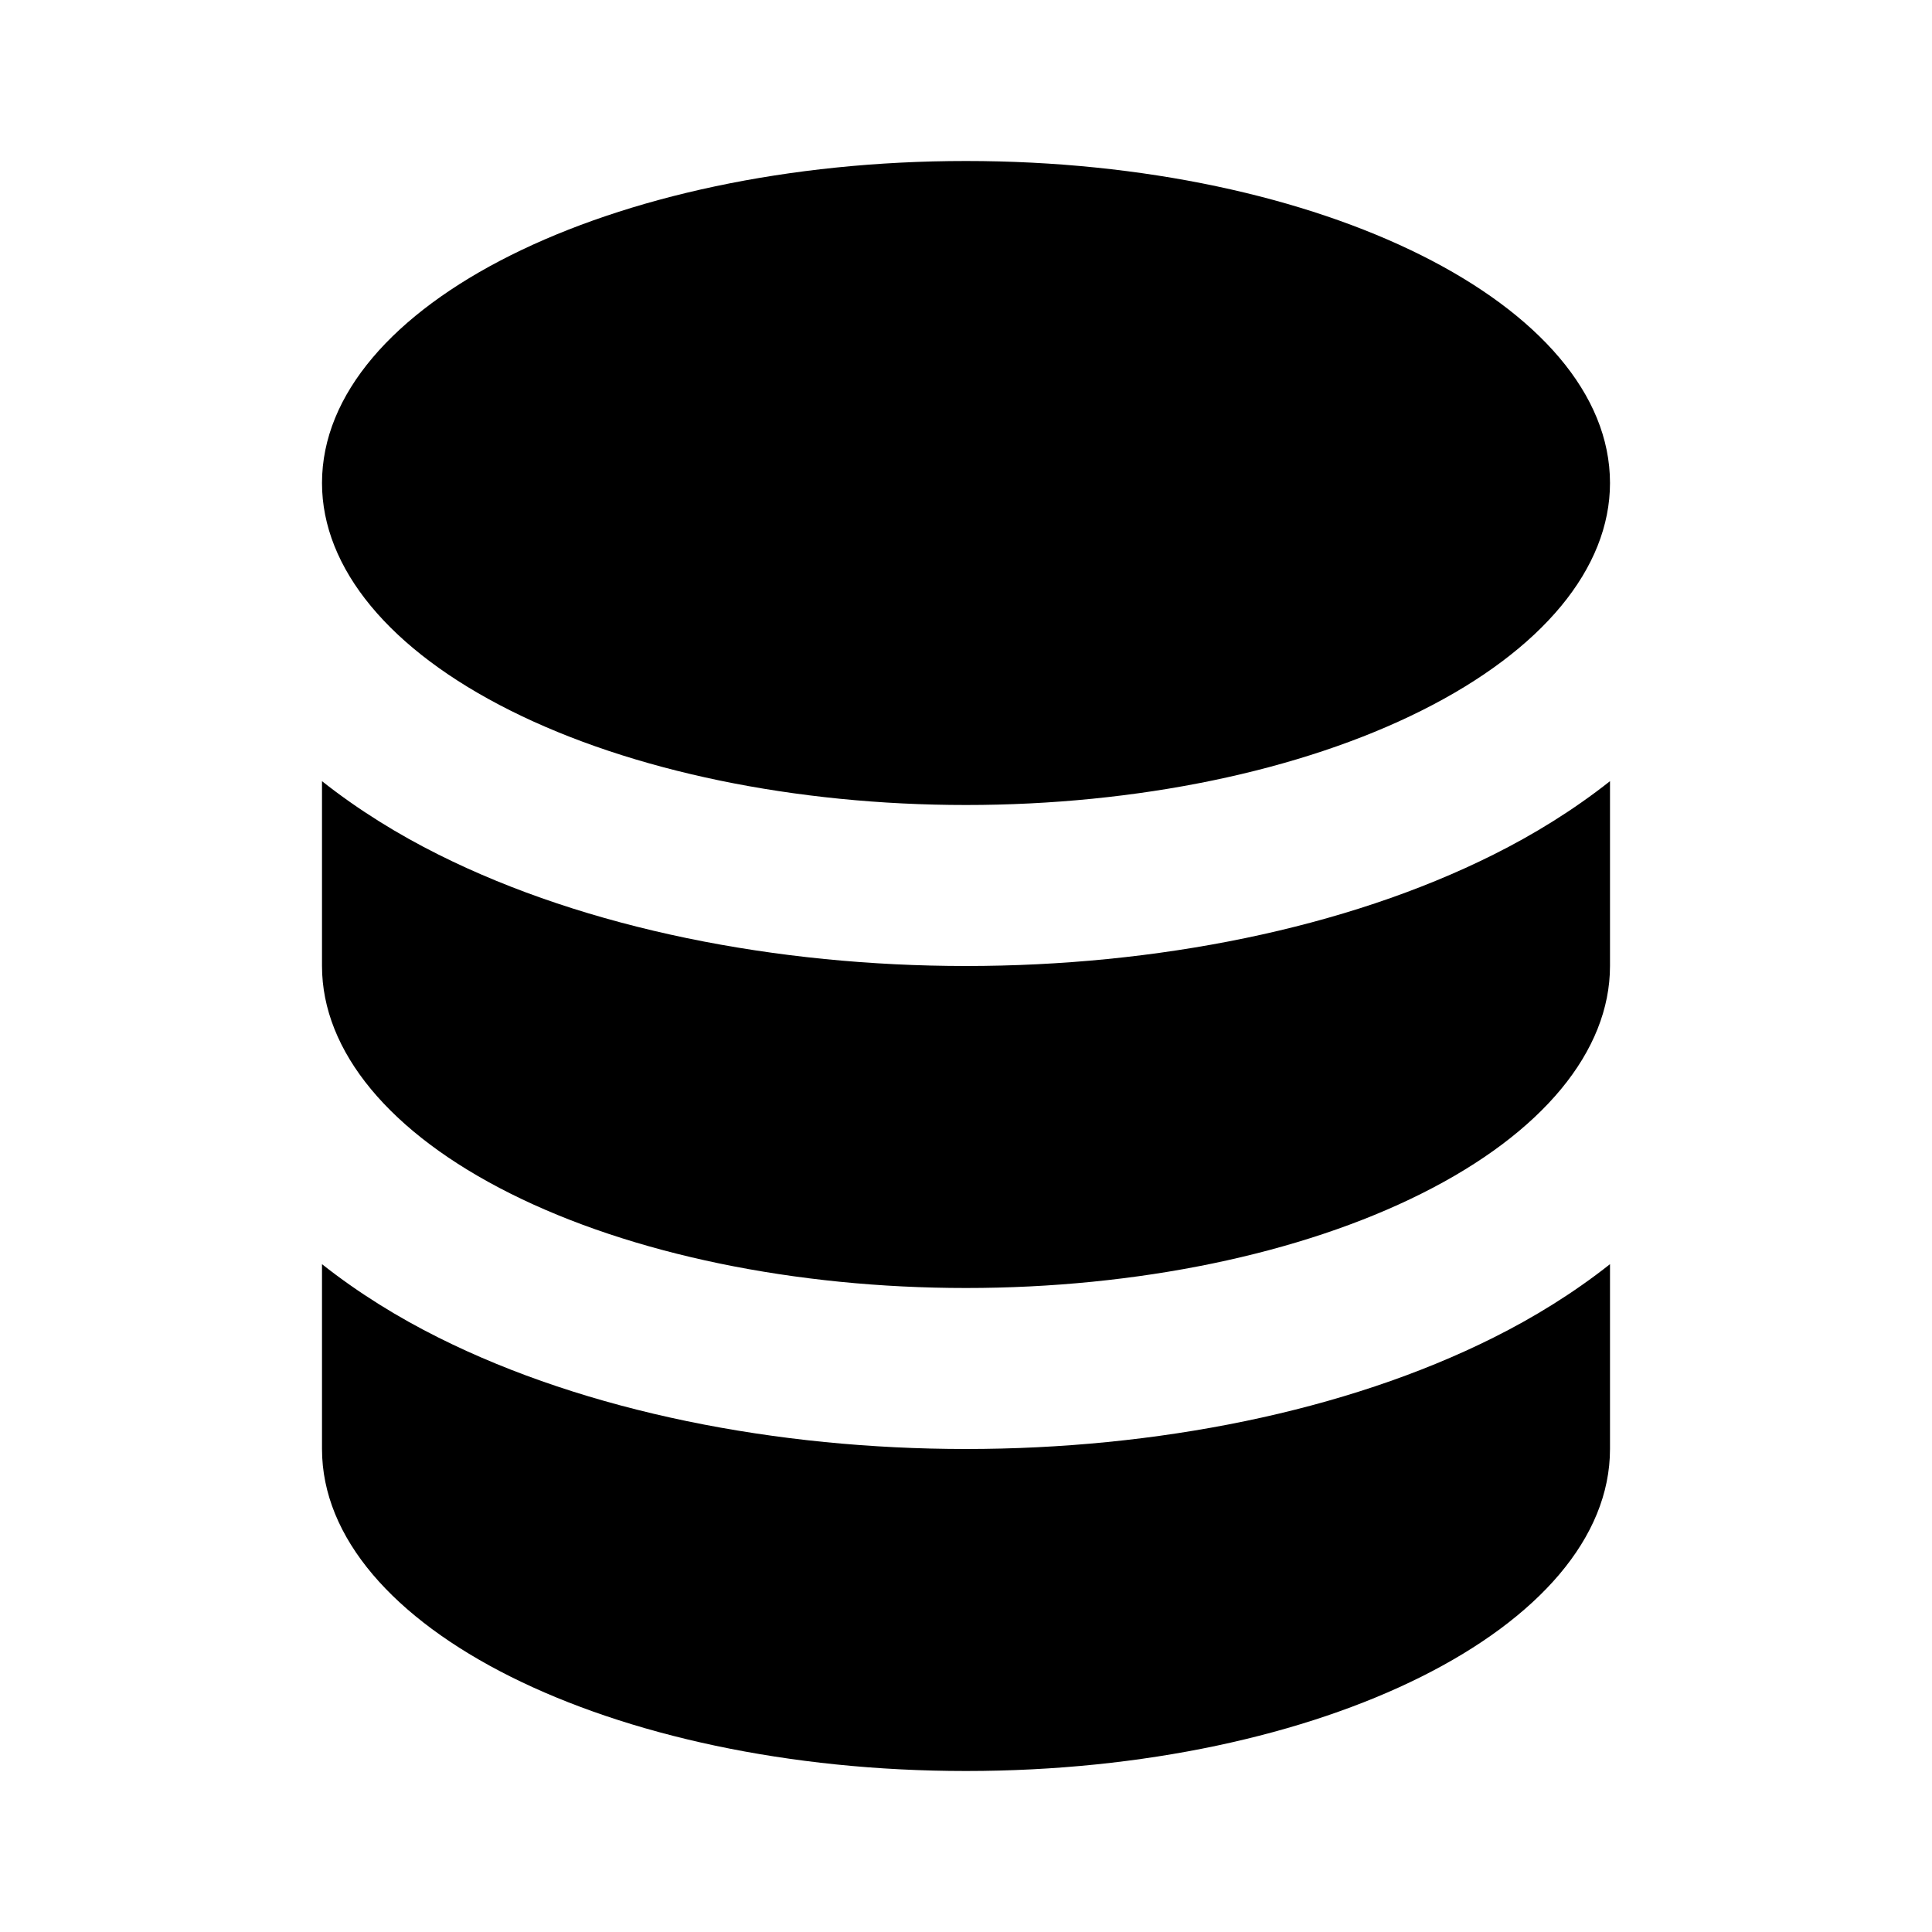 <svg width="24" height="24" viewBox="0 0 24 24" fill="none" xmlns="http://www.w3.org/2000/svg">
<path fill-rule="evenodd" clip-rule="evenodd" d="M20 9.704C19.546 10.063 19.05 10.368 18.551 10.617C16.71 11.538 14.352 12 12 12C9.648 12 7.29 11.538 5.449 10.617C4.95 10.368 4.454 10.063 4 9.704V12C4 13.057 4.838 14.076 6.343 14.828C7.843 15.579 9.878 16 12 16C14.122 16 16.157 15.579 17.657 14.828C19.162 14.076 20 13.057 20 12V9.704ZM20 15.704C19.546 16.063 19.05 16.368 18.551 16.617C16.71 17.538 14.352 18 12 18C9.648 18 7.29 17.538 5.449 16.617C4.95 16.368 4.454 16.063 4 15.704V18C4 20.209 7.582 22 12 22C16.418 22 20 20.209 20 18V15.704ZM20 6C20 3.791 16.418 2 12 2C7.582 2 4 3.791 4 6C4 7.058 4.838 8.076 6.343 8.828C7.843 9.579 9.878 10 12 10C14.122 10 16.157 9.579 17.657 8.828C19.162 8.076 20 7.058 20 6Z" fill="currentColor"/>
</svg>

